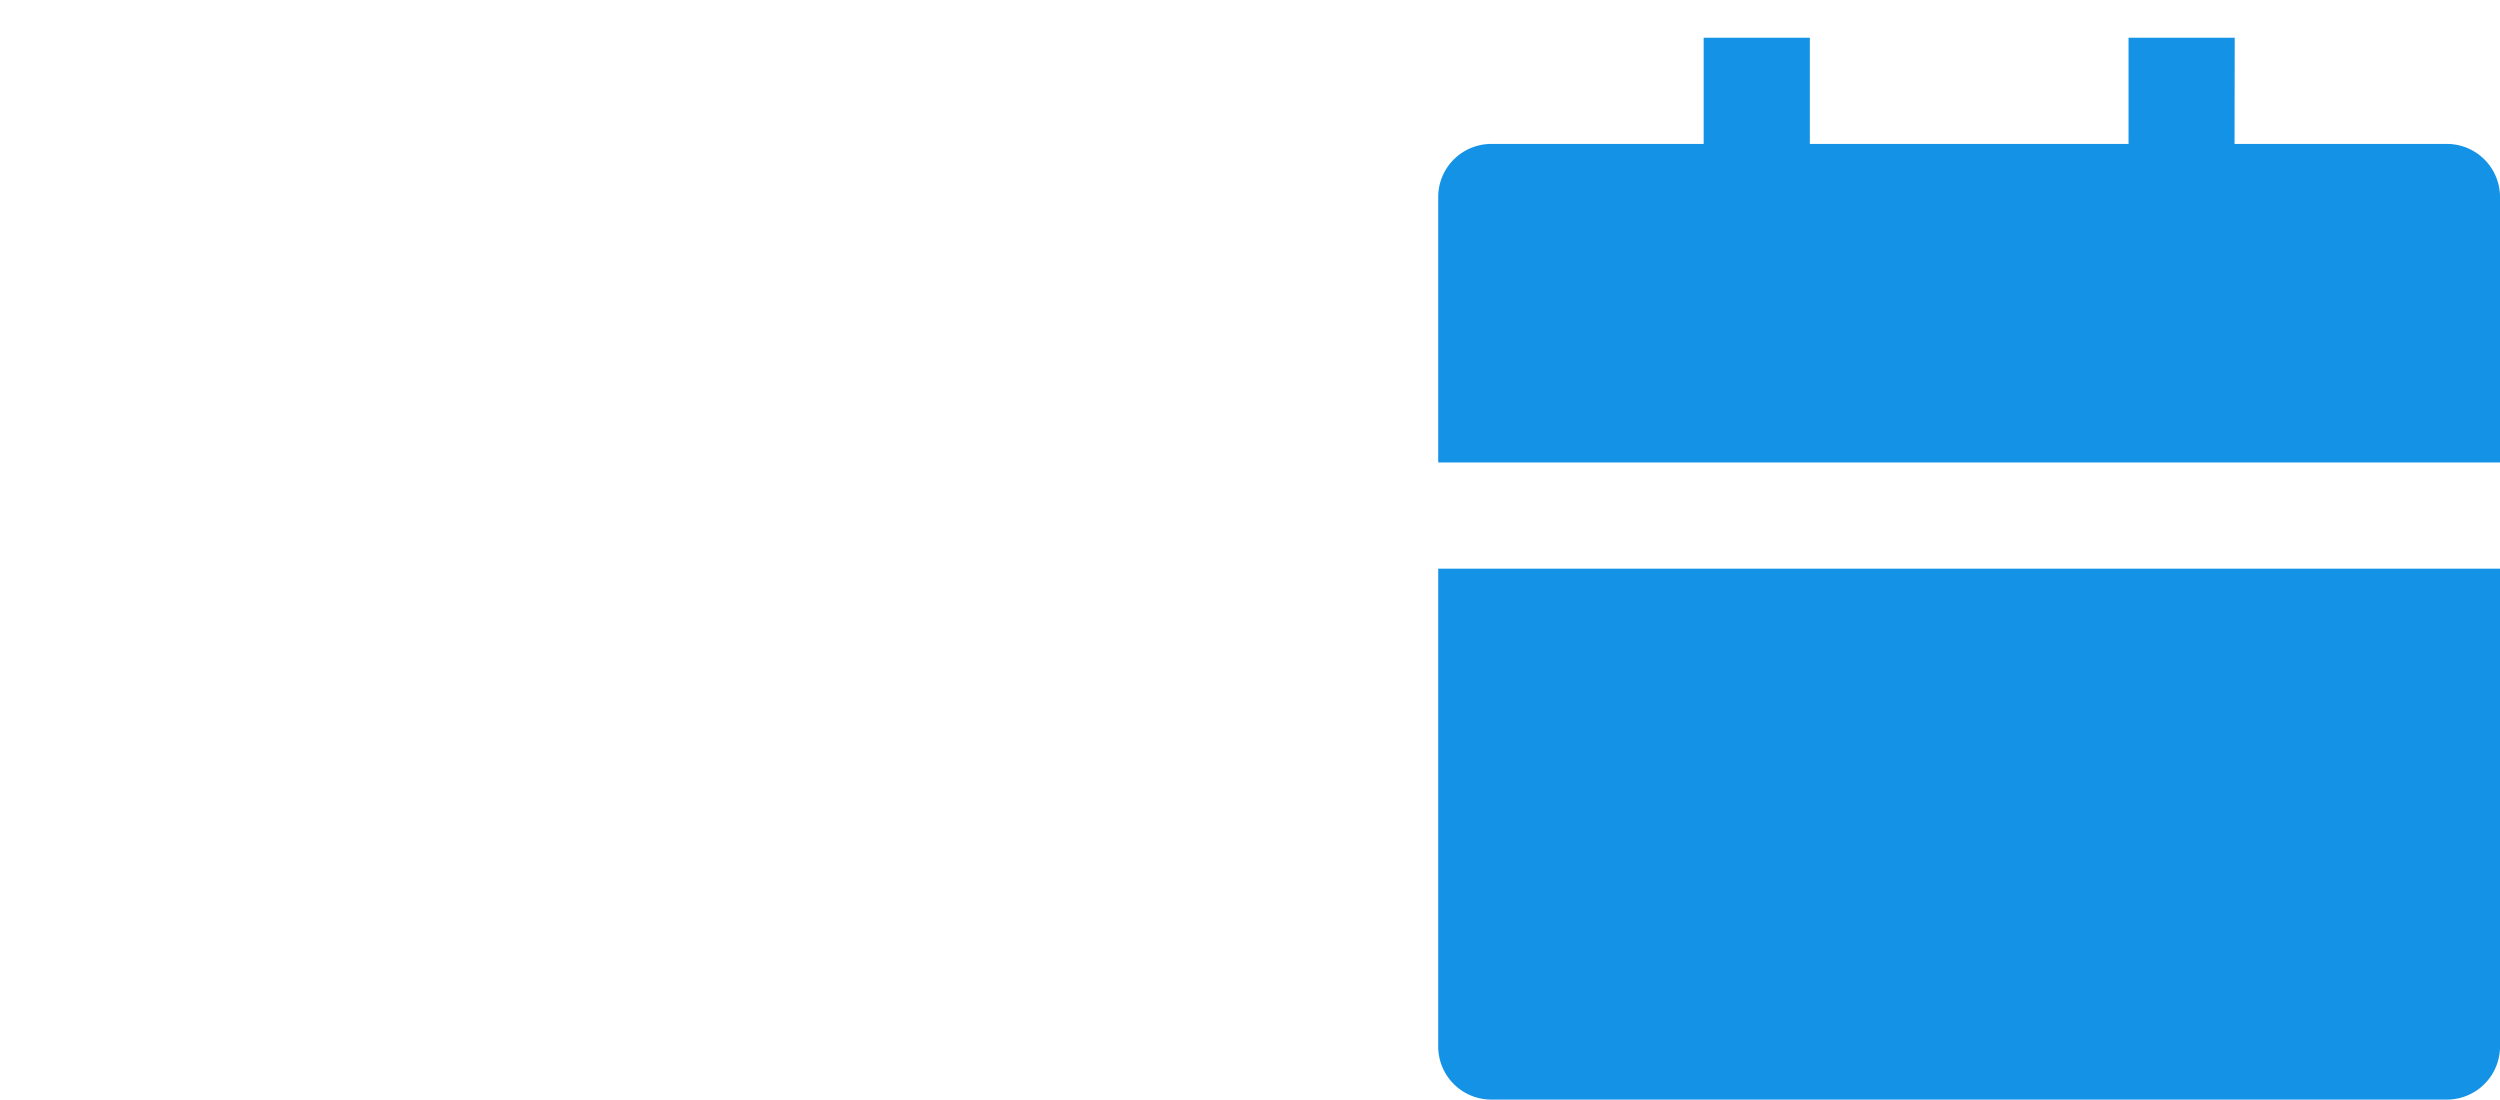 <svg id="Group_48023" data-name="Group 48023" xmlns="http://www.w3.org/2000/svg" width="69.531" height="30.581" viewBox="0 0 69.531 30.581">
  <path id="Path_30118" data-name="Path 30118" d="M0,0H25.189V25.189H0Z" fill="none"/>
  <path id="Path_30119" data-name="Path 30119" d="M2,15.766H31.531V29.055a1.477,1.477,0,0,1-1.477,1.477H3.477A1.477,1.477,0,0,1,2,29.055ZM24.148,3.953h5.906A1.477,1.477,0,0,1,31.531,5.43v7.383H2V5.43A1.477,1.477,0,0,1,3.477,3.953H9.383V1h2.953V3.953H21.2V1h2.953Z" transform="translate(38 0.05)" fill="#1492e6"/>
</svg>
